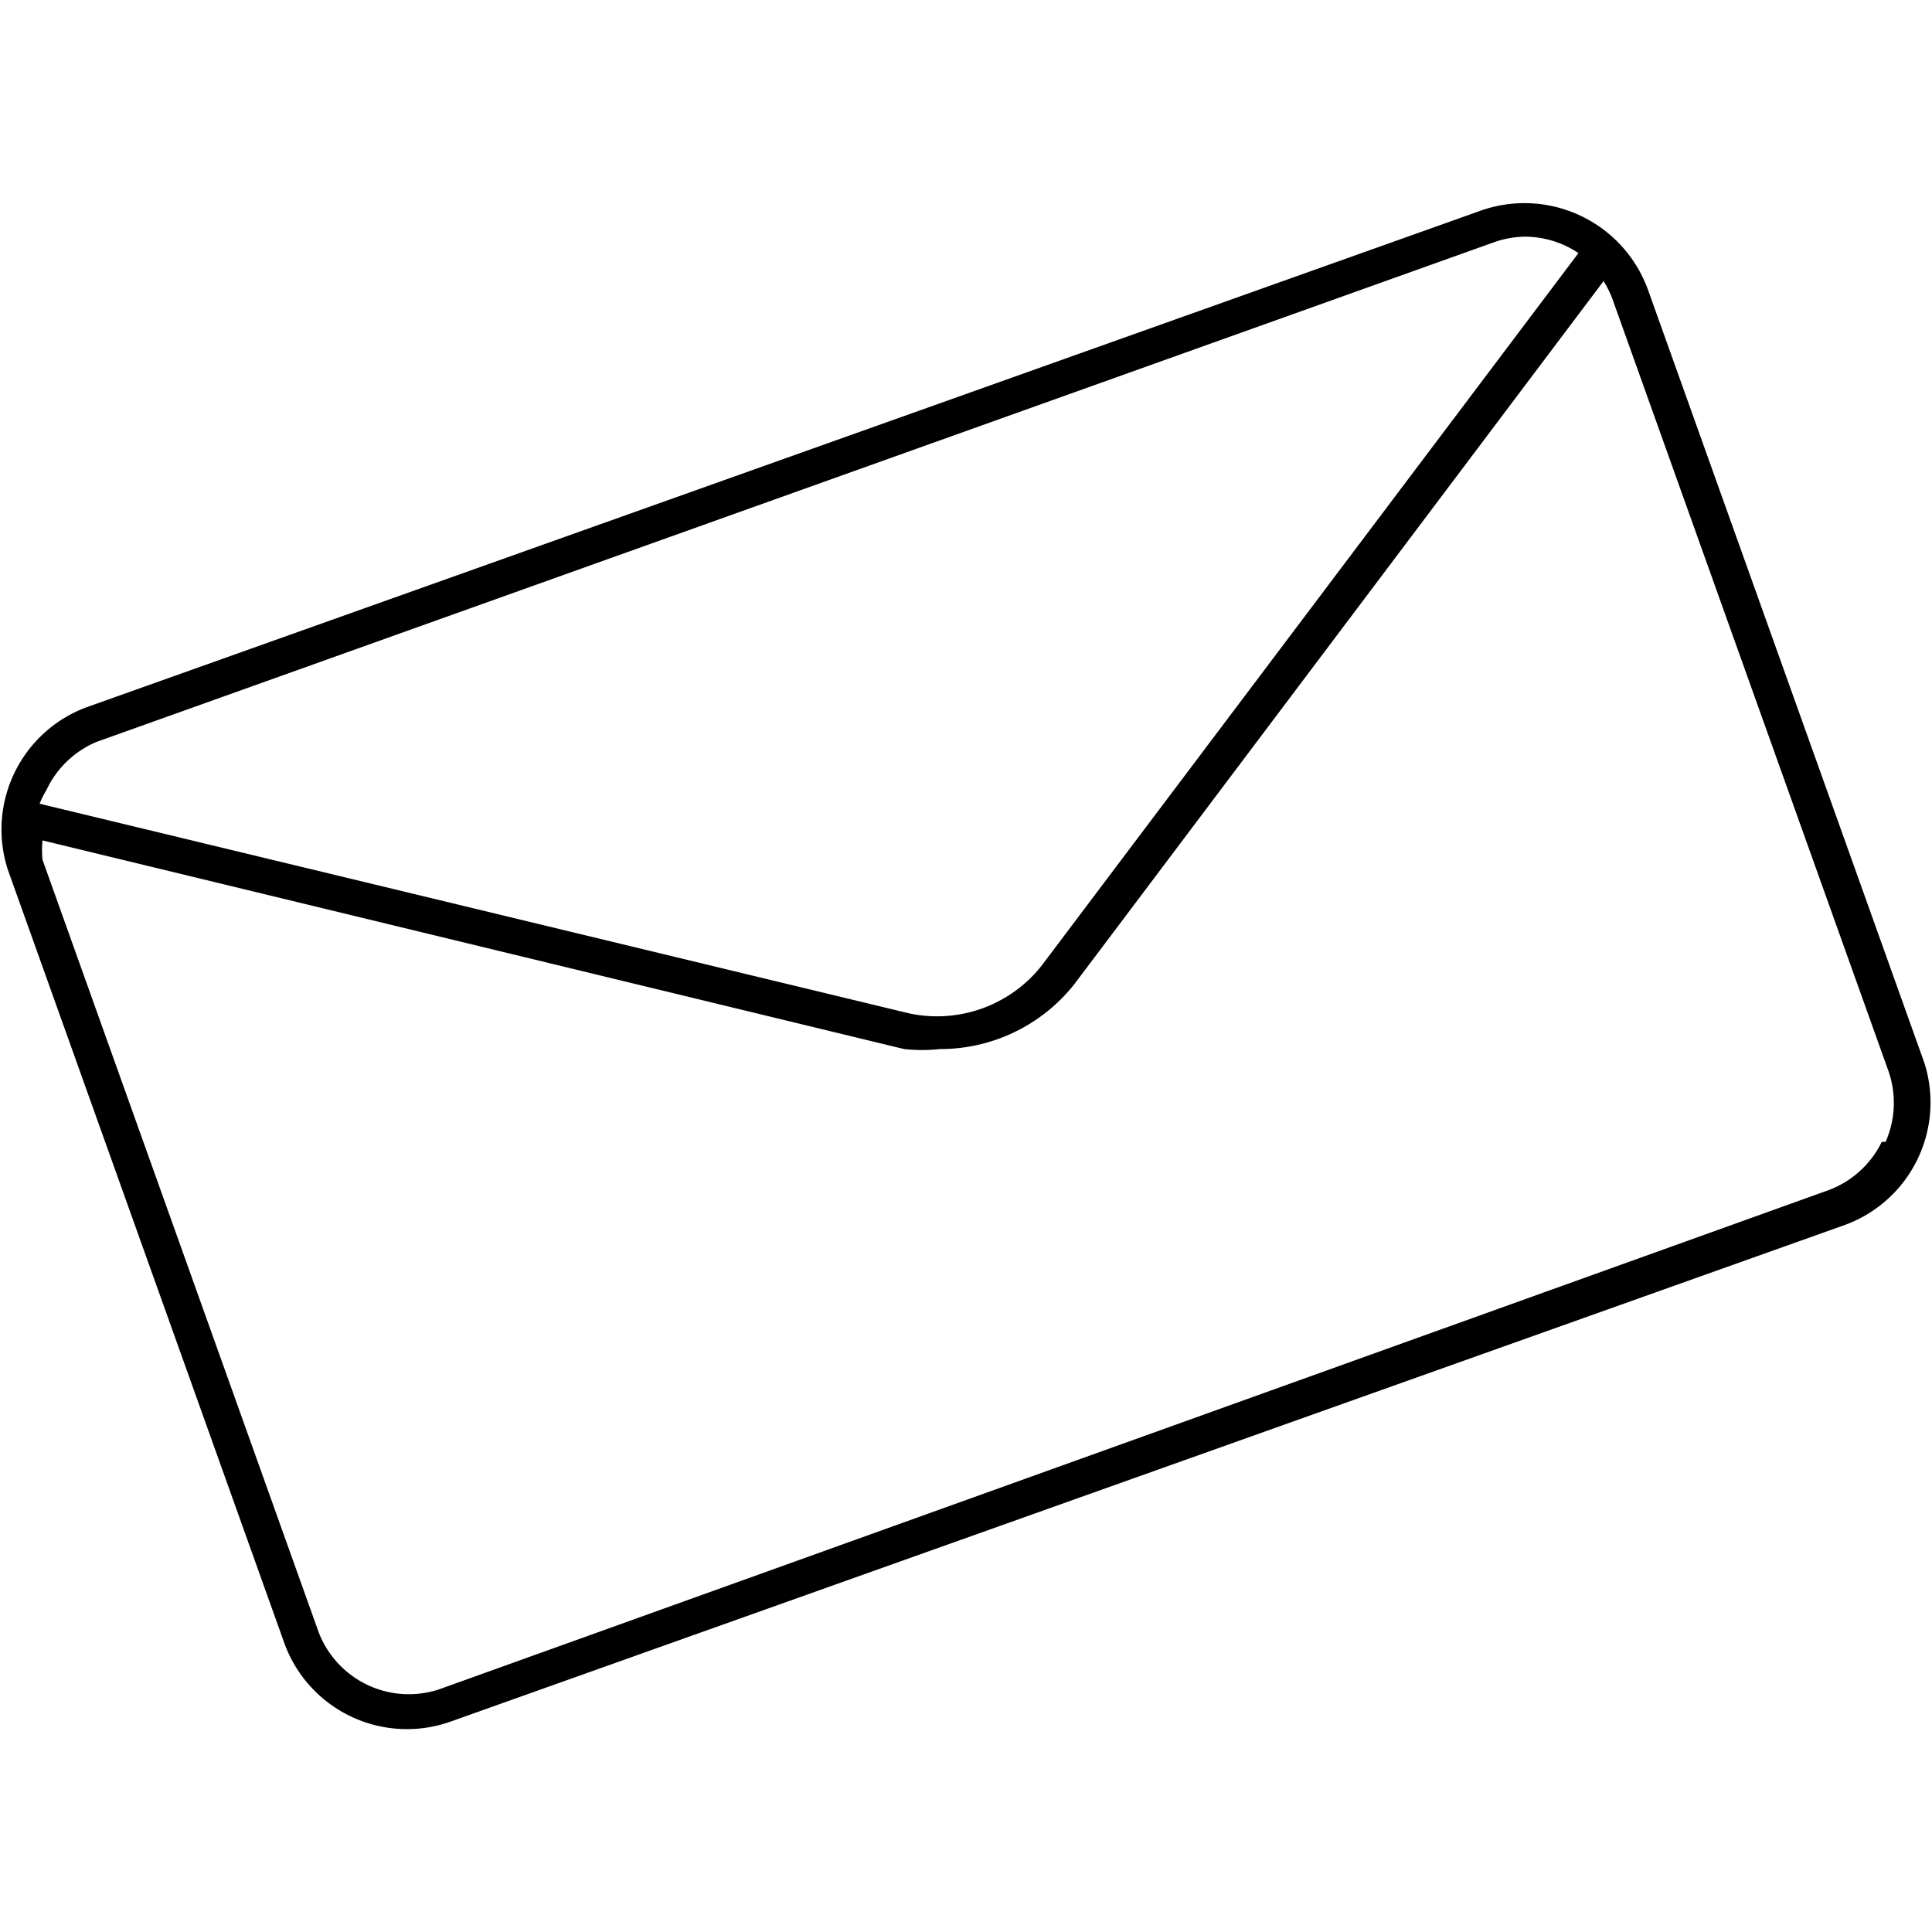 <svg id="Layer_1" data-name="Layer 1" xmlns="http://www.w3.org/2000/svg" viewBox="0 0 20 20"><title>envelope</title><path d="M19.92,11,17.06,3a1.36,1.36,0,0,0-1.73-.82L.9,7.32A1.35,1.35,0,0,0,.08,9l2.86,8a1.35,1.35,0,0,0,1.73.82L19.1,12.68A1.35,1.35,0,0,0,19.92,11ZM.48,8.18A1,1,0,0,1,1,7.68L15.46,2.51a1,1,0,0,1,.33-.06,1,1,0,0,1,.55.17L10.78,10a1.38,1.38,0,0,1-1.37.49l-9-2.17A1,1,0,0,1,.48,8.18Zm19,3.64a1,1,0,0,1-.55.5L4.54,17.49A1,1,0,0,1,3.3,16.9l-2.86-8a1,1,0,0,1,0-.2l8.92,2.16a1.74,1.74,0,0,0,.37,0,1.77,1.77,0,0,0,1.39-.67L16.6,2.91a1,1,0,0,1,.09.18l2.86,8A1,1,0,0,1,19.52,11.82Z"/></svg>